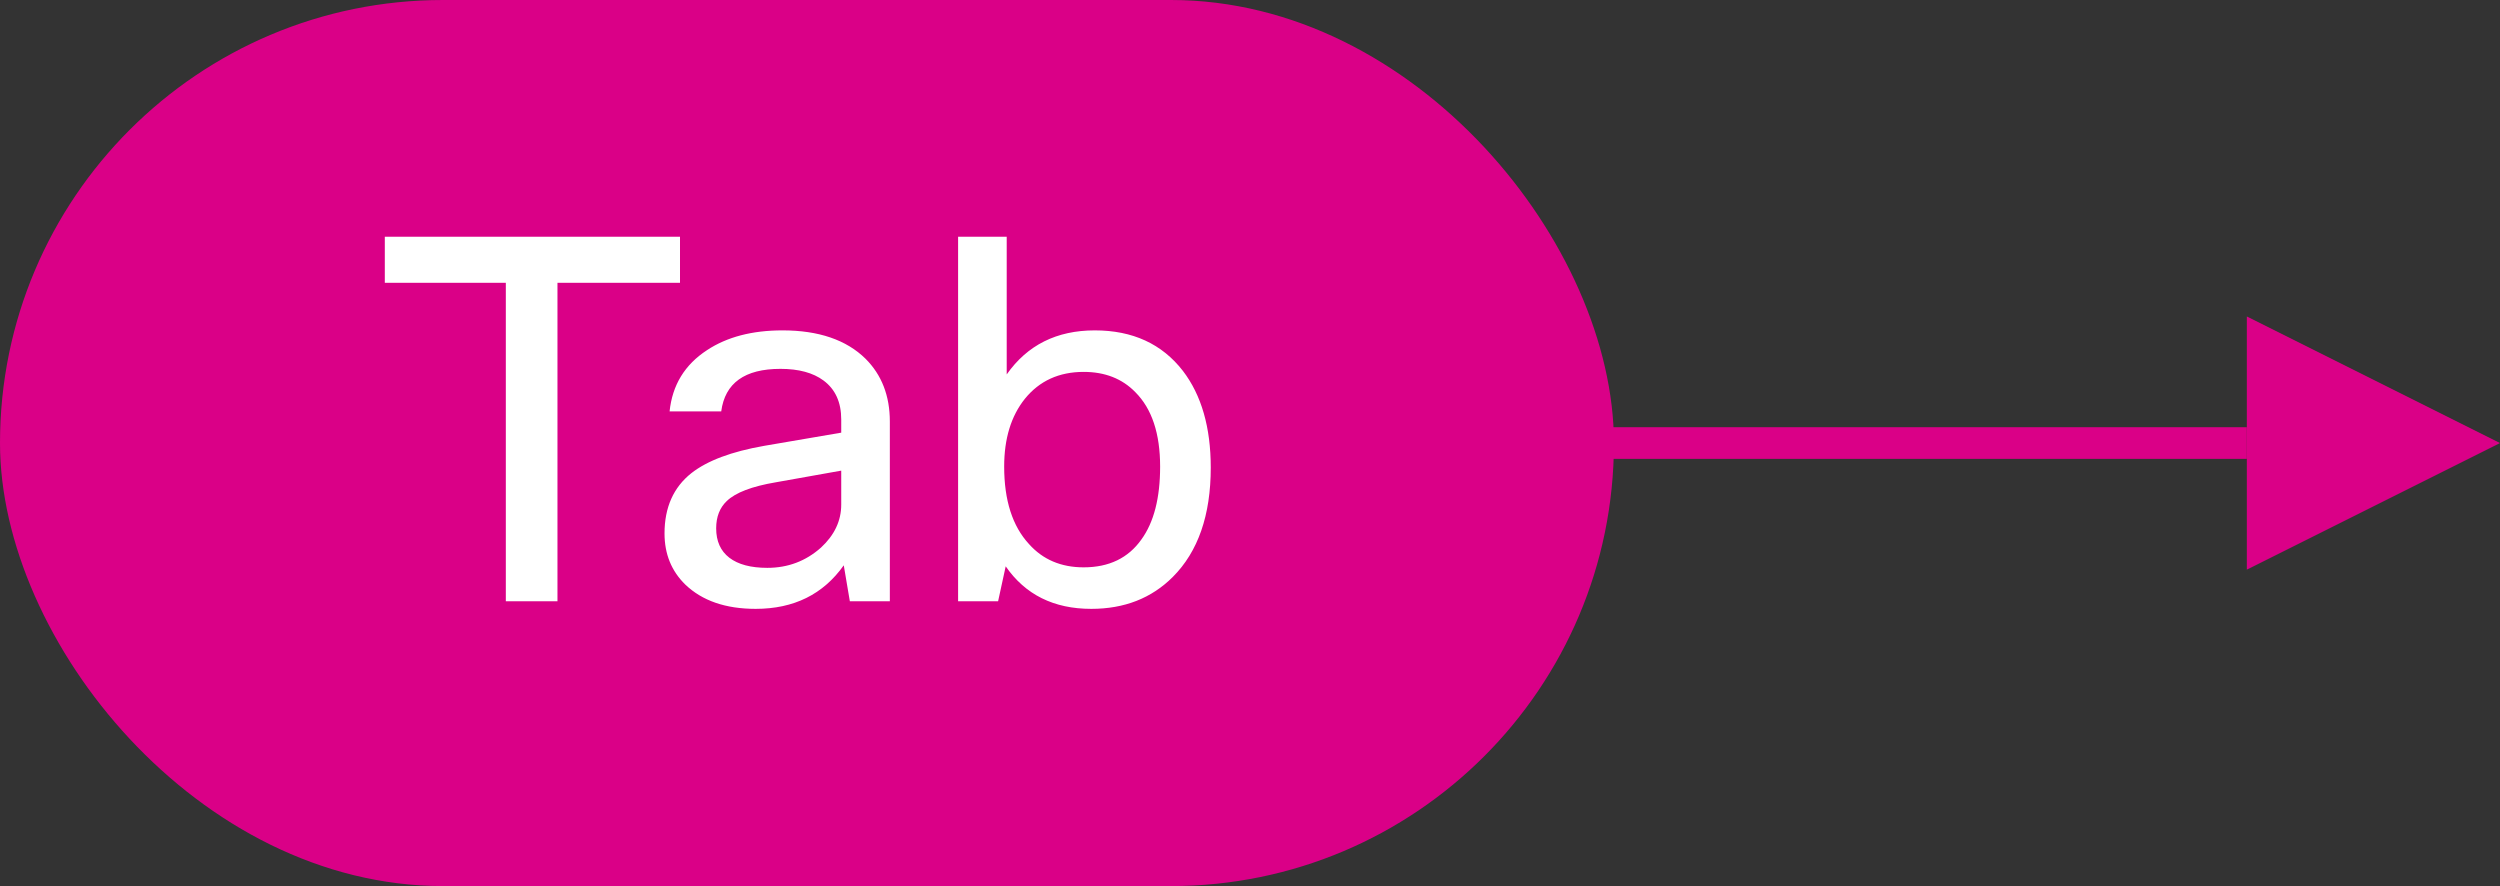<svg width="79" height="28" viewBox="0 0 79 28" fill="none" xmlns="http://www.w3.org/2000/svg">
<rect x="0" y="0" width="79" height="28" fill="#333333" stroke="none"/>
<path d="M43 14H71" stroke="#DA0087"/>
<path d="M79 14L71 10V18L79 14Z" fill="#DA0087"/>
<rect width="51" height="28" rx="14" fill="#DA0087"/>
<path d="M21.488 7.48V8.936H17.616V19H15.984V8.936H12.16V7.48H21.488ZM22.791 13H21.159C21.245 12.168 21.639 11.523 22.343 11.064C22.973 10.648 23.767 10.44 24.727 10.44C25.869 10.44 26.743 10.739 27.351 11.336C27.863 11.848 28.119 12.509 28.119 13.32V19H26.855L26.663 17.864C26.013 18.781 25.085 19.24 23.879 19.24C22.93 19.24 22.189 18.984 21.655 18.472C21.218 18.045 20.999 17.507 20.999 16.856C20.999 16.035 21.282 15.4 21.847 14.952C22.349 14.557 23.117 14.269 24.151 14.088L26.583 13.672V13.256C26.583 12.712 26.397 12.301 26.023 12.024C25.693 11.779 25.239 11.656 24.663 11.656C23.533 11.656 22.909 12.104 22.791 13ZM24.247 17.944C24.898 17.944 25.463 17.731 25.943 17.304C26.37 16.909 26.583 16.456 26.583 15.944V14.872L24.519 15.24C23.762 15.368 23.245 15.565 22.967 15.832C22.743 16.045 22.631 16.333 22.631 16.696C22.631 17.101 22.77 17.411 23.047 17.624C23.325 17.837 23.725 17.944 24.247 17.944ZM31.54 19H30.276V7.48H31.812V11.832C32.463 10.904 33.391 10.44 34.596 10.44C35.791 10.44 36.719 10.867 37.38 11.72C37.967 12.488 38.26 13.507 38.26 14.776C38.26 16.28 37.86 17.432 37.06 18.232C36.388 18.904 35.53 19.24 34.484 19.24C33.3 19.24 32.399 18.792 31.78 17.896L31.54 19ZM36.66 14.744C36.66 13.699 36.399 12.915 35.876 12.392C35.46 11.965 34.916 11.752 34.244 11.752C33.466 11.752 32.847 12.035 32.388 12.6C31.951 13.144 31.732 13.859 31.732 14.744C31.732 15.811 31.994 16.627 32.516 17.192C32.954 17.683 33.53 17.928 34.244 17.928C35.044 17.928 35.652 17.635 36.068 17.048C36.463 16.504 36.66 15.736 36.66 14.744Z" fill="white"/>
</svg>

